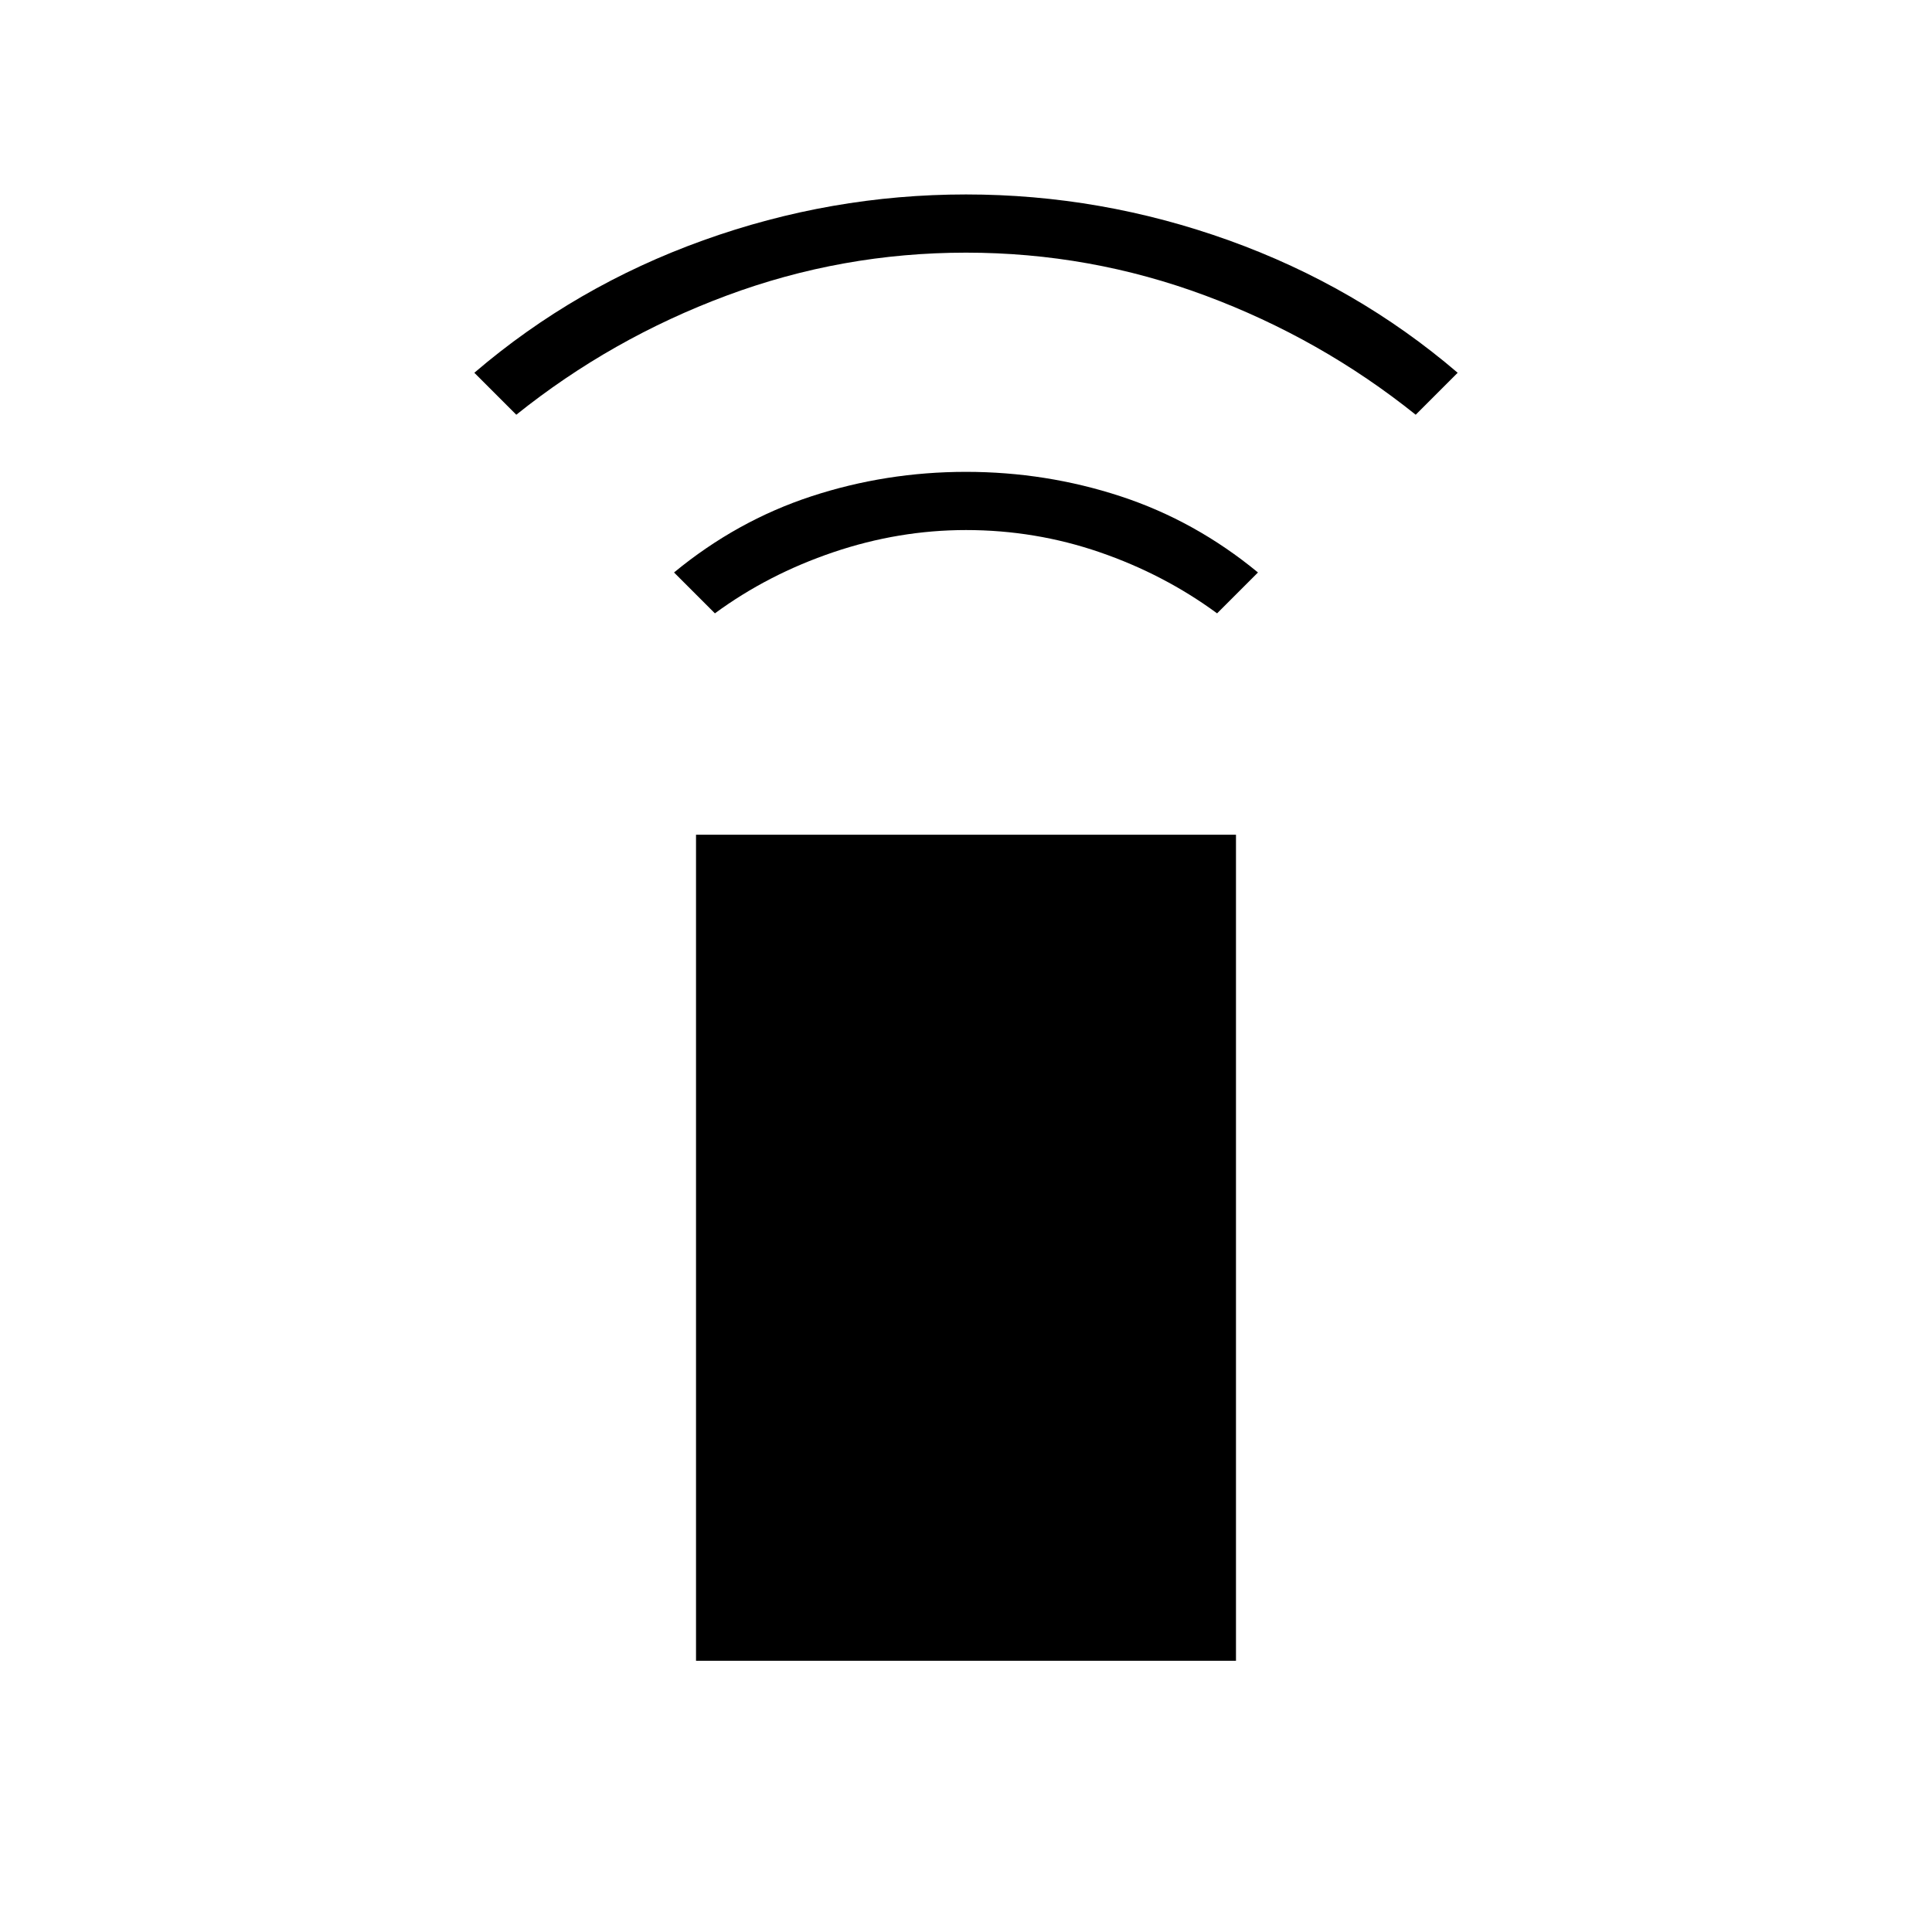 <svg xmlns="http://www.w3.org/2000/svg" height="20" viewBox="0 -960 960 960" width="20"><path d="m355.23-655.23-20.31-20.31q31.12-25.65 68.2-37.83 37.07-12.17 76.88-12.17 39.81 0 76.88 12.17 37.08 12.18 68.2 37.83l-20.31 20.31q-26.39-19.39-58.39-30.39t-66.38-11q-33.38 0-65.88 11-32.5 11-58.89 30.39Zm-98.69-98.69-20.85-20.85q50.23-43 113.73-65.81 63.5-22.8 130.58-22.8 67.08 0 130.58 22.8 63.5 22.81 113.73 65.81l-20.85 20.85q-47.27-37.89-104.54-59.21-57.27-21.33-118.92-21.33t-118.92 21.33q-57.27 21.32-104.54 59.21Zm89.31 619.15v-410.46h268.3v410.46h-268.3Z"/></svg>